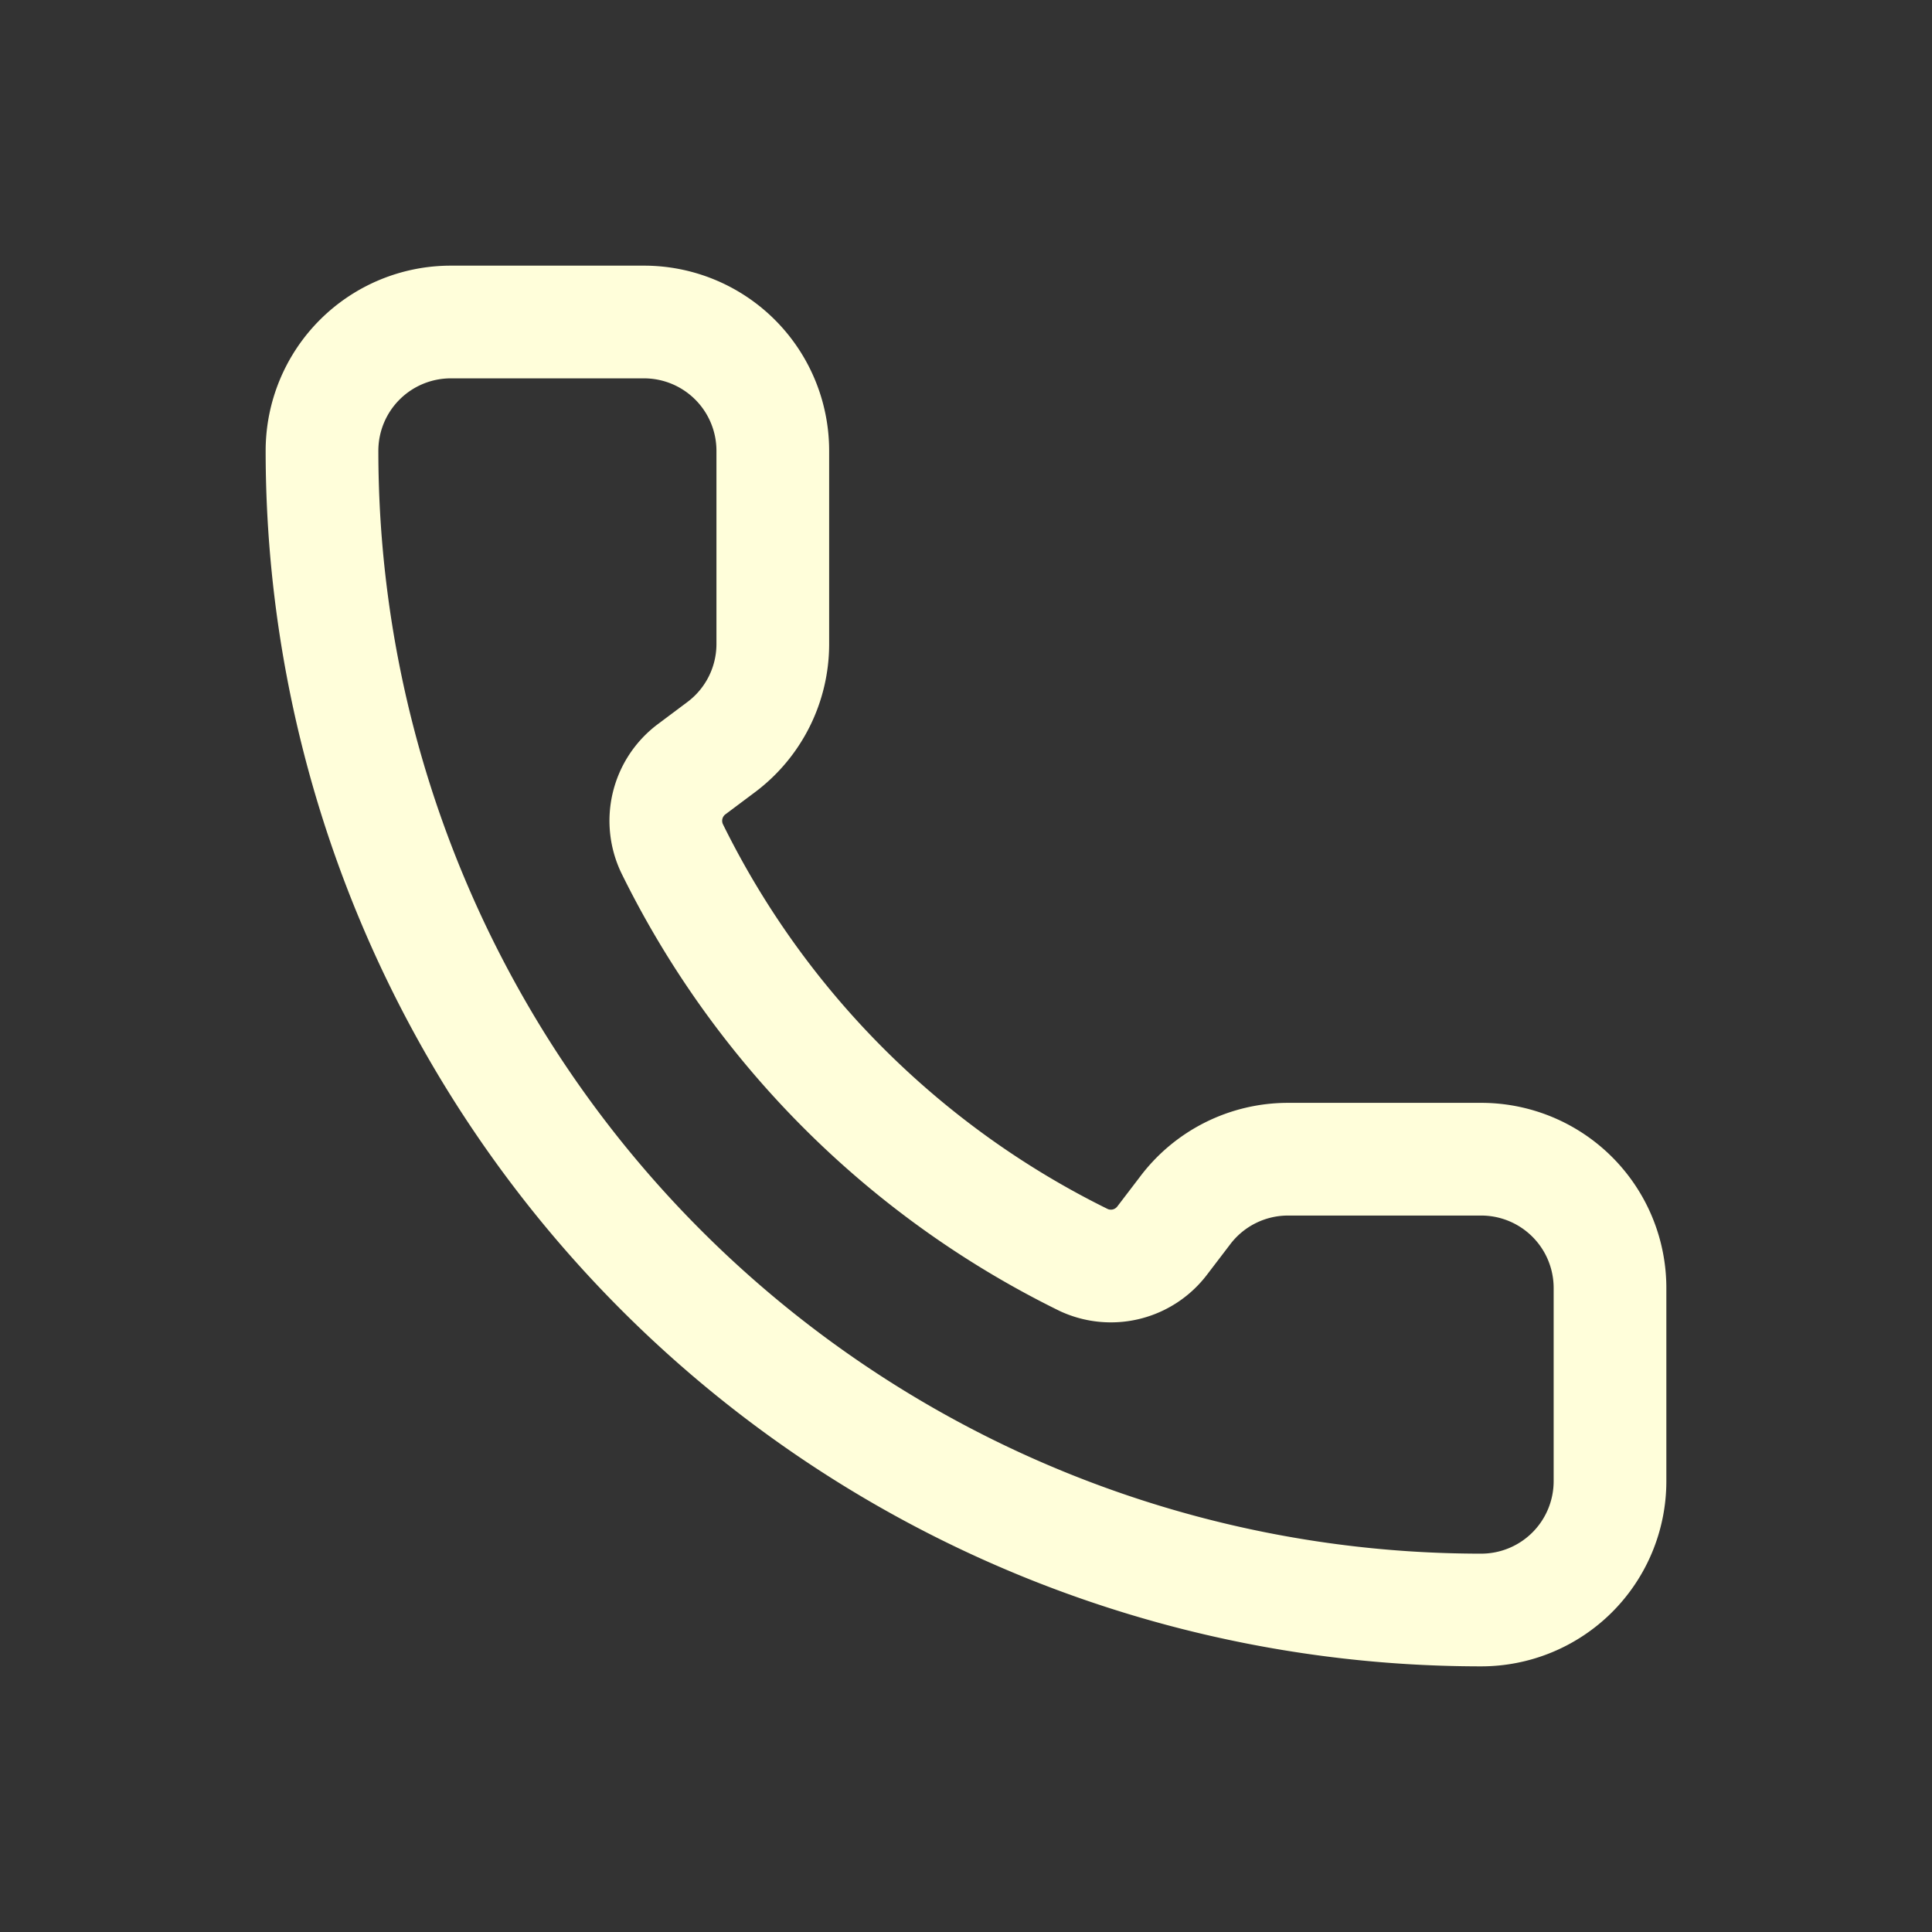 <svg viewBox="0 0 24 24" fill="none" xmlns="http://www.w3.org/2000/svg"><rect x="0" y="0" width="24" height="24" fill="#333333" stroke="none"/><path d="M13.466 15.654a.8.8 0 00.97-.242l.284-.372A1.6 1.6 0 0116 14.4h2.4A1.6 1.6 0 0120 16v2.4a1.6 1.6 0 01-1.6 1.6A14.4 14.4 0 014 5.6 1.6 1.6 0 015.6 4H8a1.6 1.6 0 011.6 1.6V8a1.6 1.6 0 01-.64 1.28l-.374.28a.8.8 0 00-.234.987 11.2 11.2 0 005.114 5.107z" stroke="#FFFEDA" stroke-width="1.4" stroke-linecap="round" stroke-linejoin="round"/></svg>